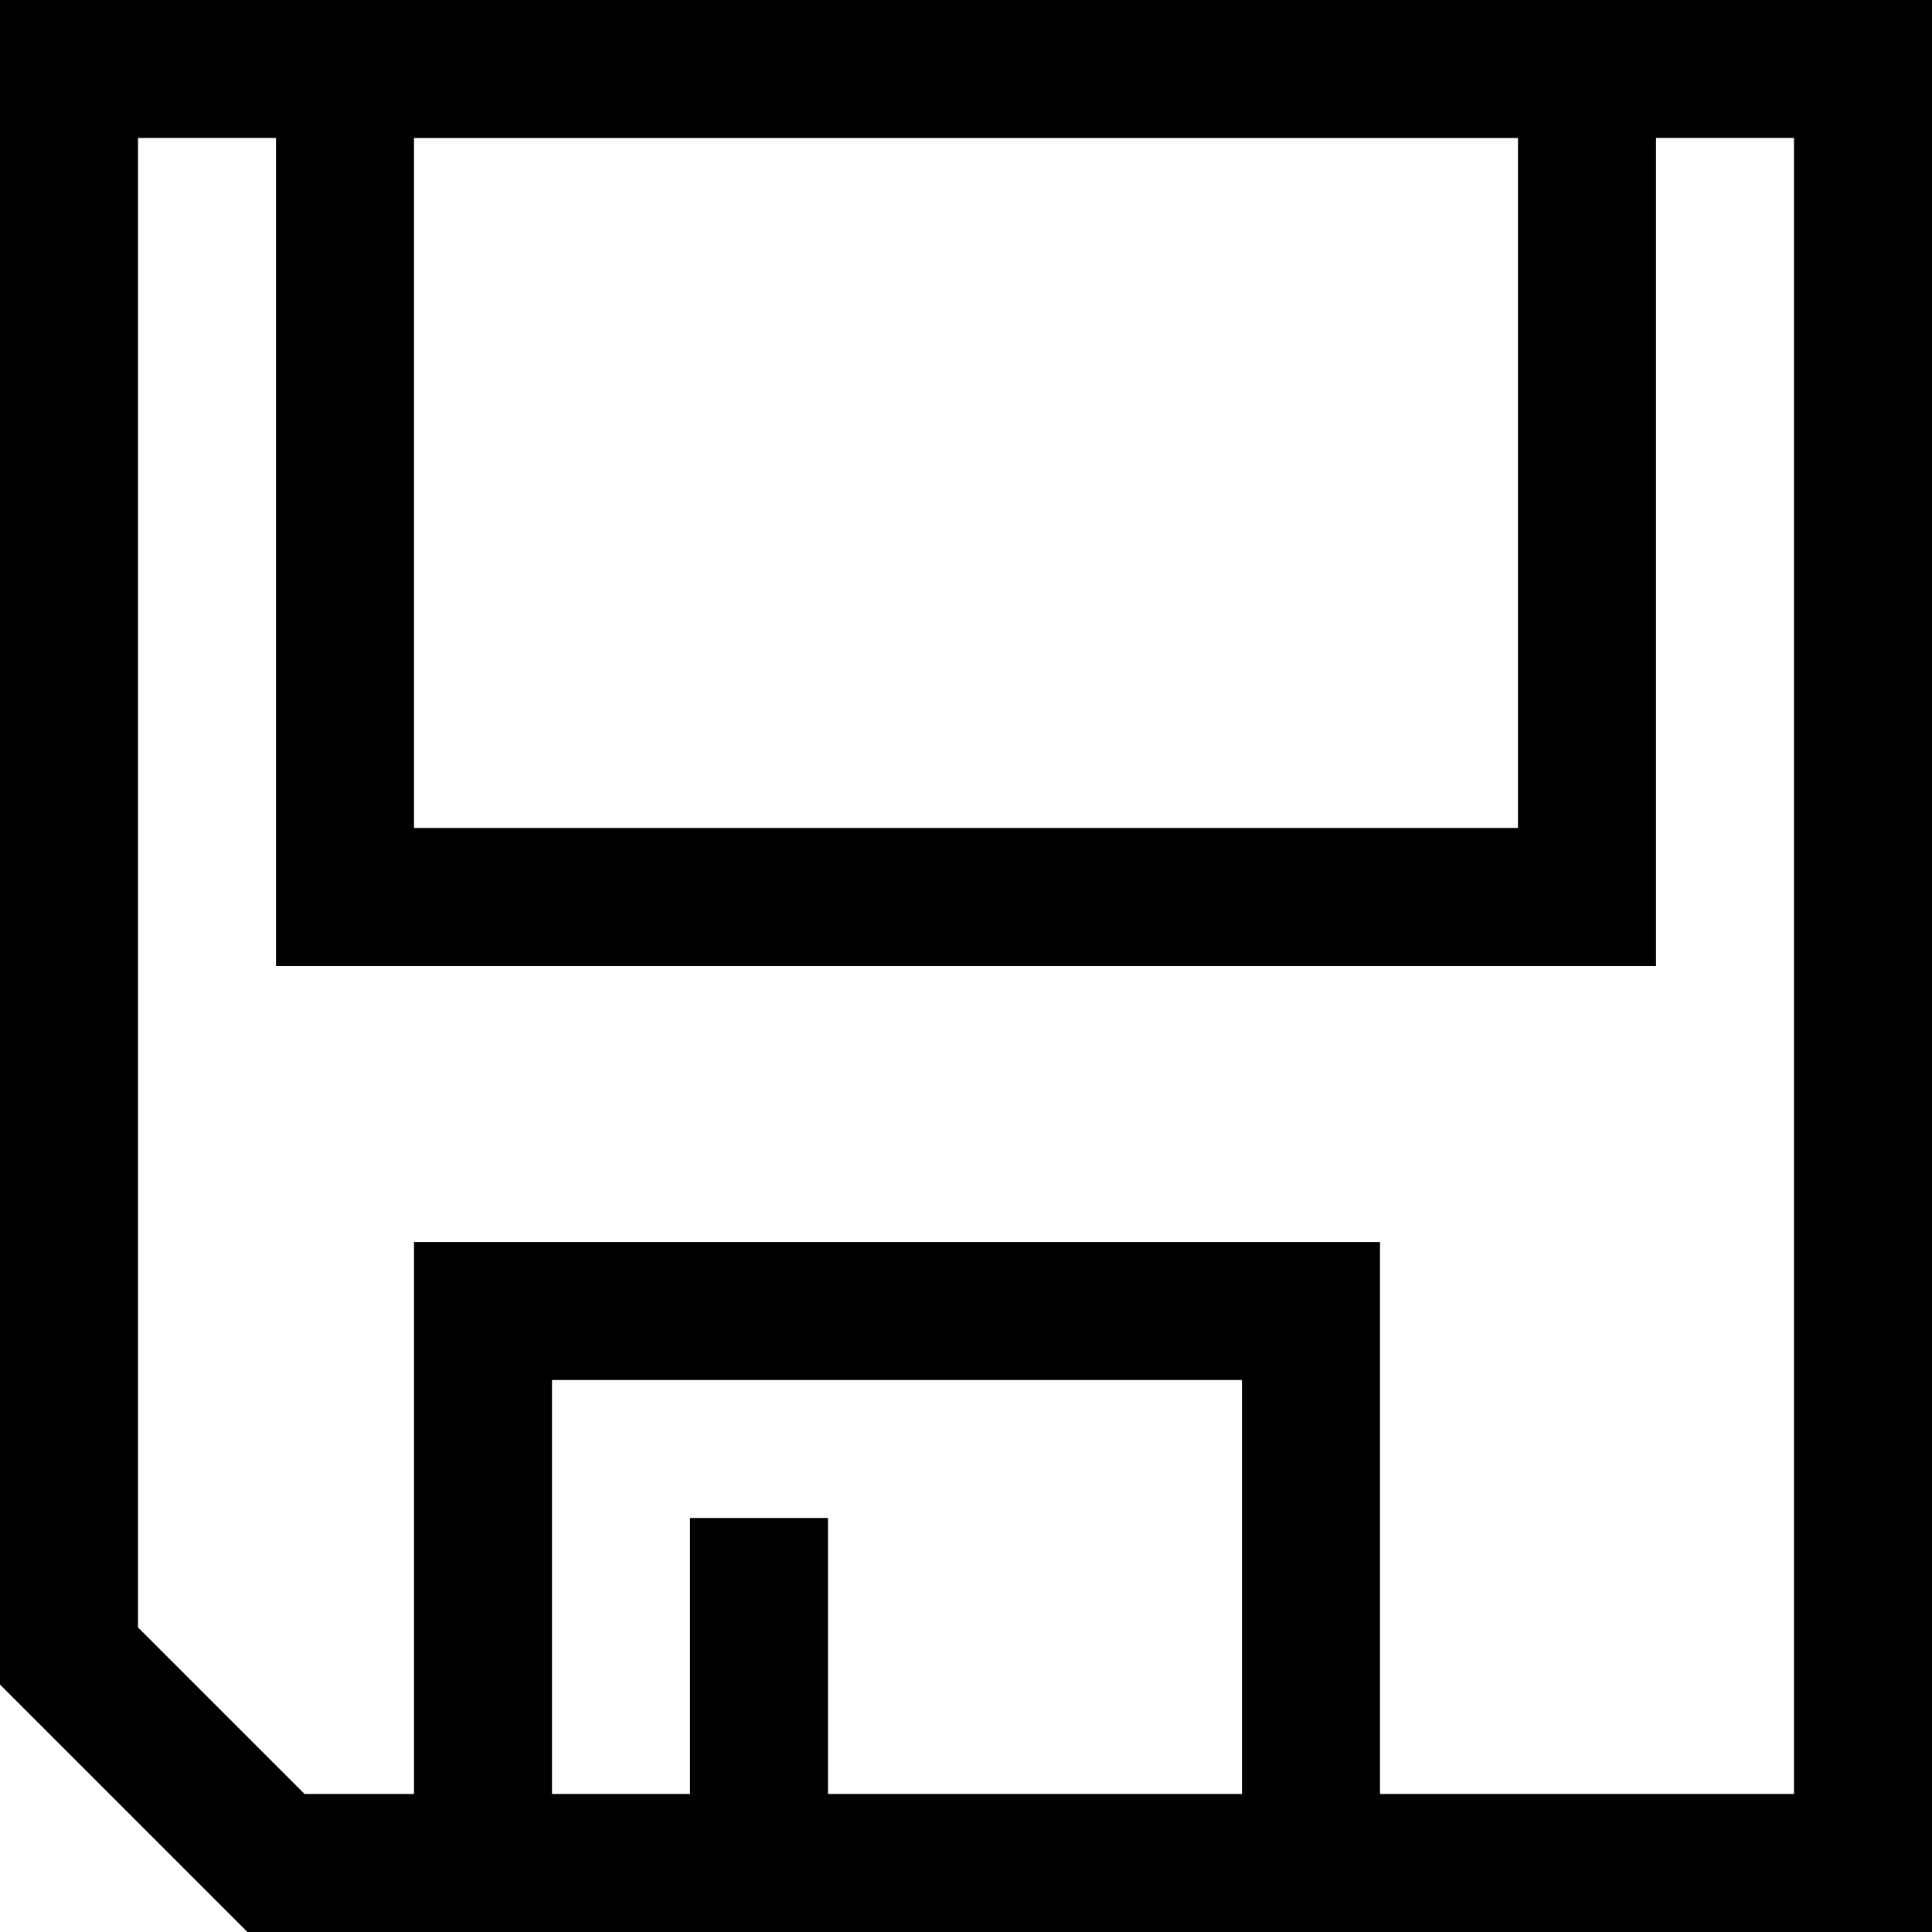 <svg xmlns="http://www.w3.org/2000/svg" viewBox="0 0 448 448" enable-background="new 0 0 448 448"><path d="M0 0v390.625l57.375 57.375h390.625v-448h-448zm96 32h256v160h-256v-160zm192 384h-96v-64h-32v64h-32v-96h160v96zm128 0h-96v-128h-224v128h-25.375l-38.625-38.625v-345.375h32v192h320v-192h32v384z"/></svg>